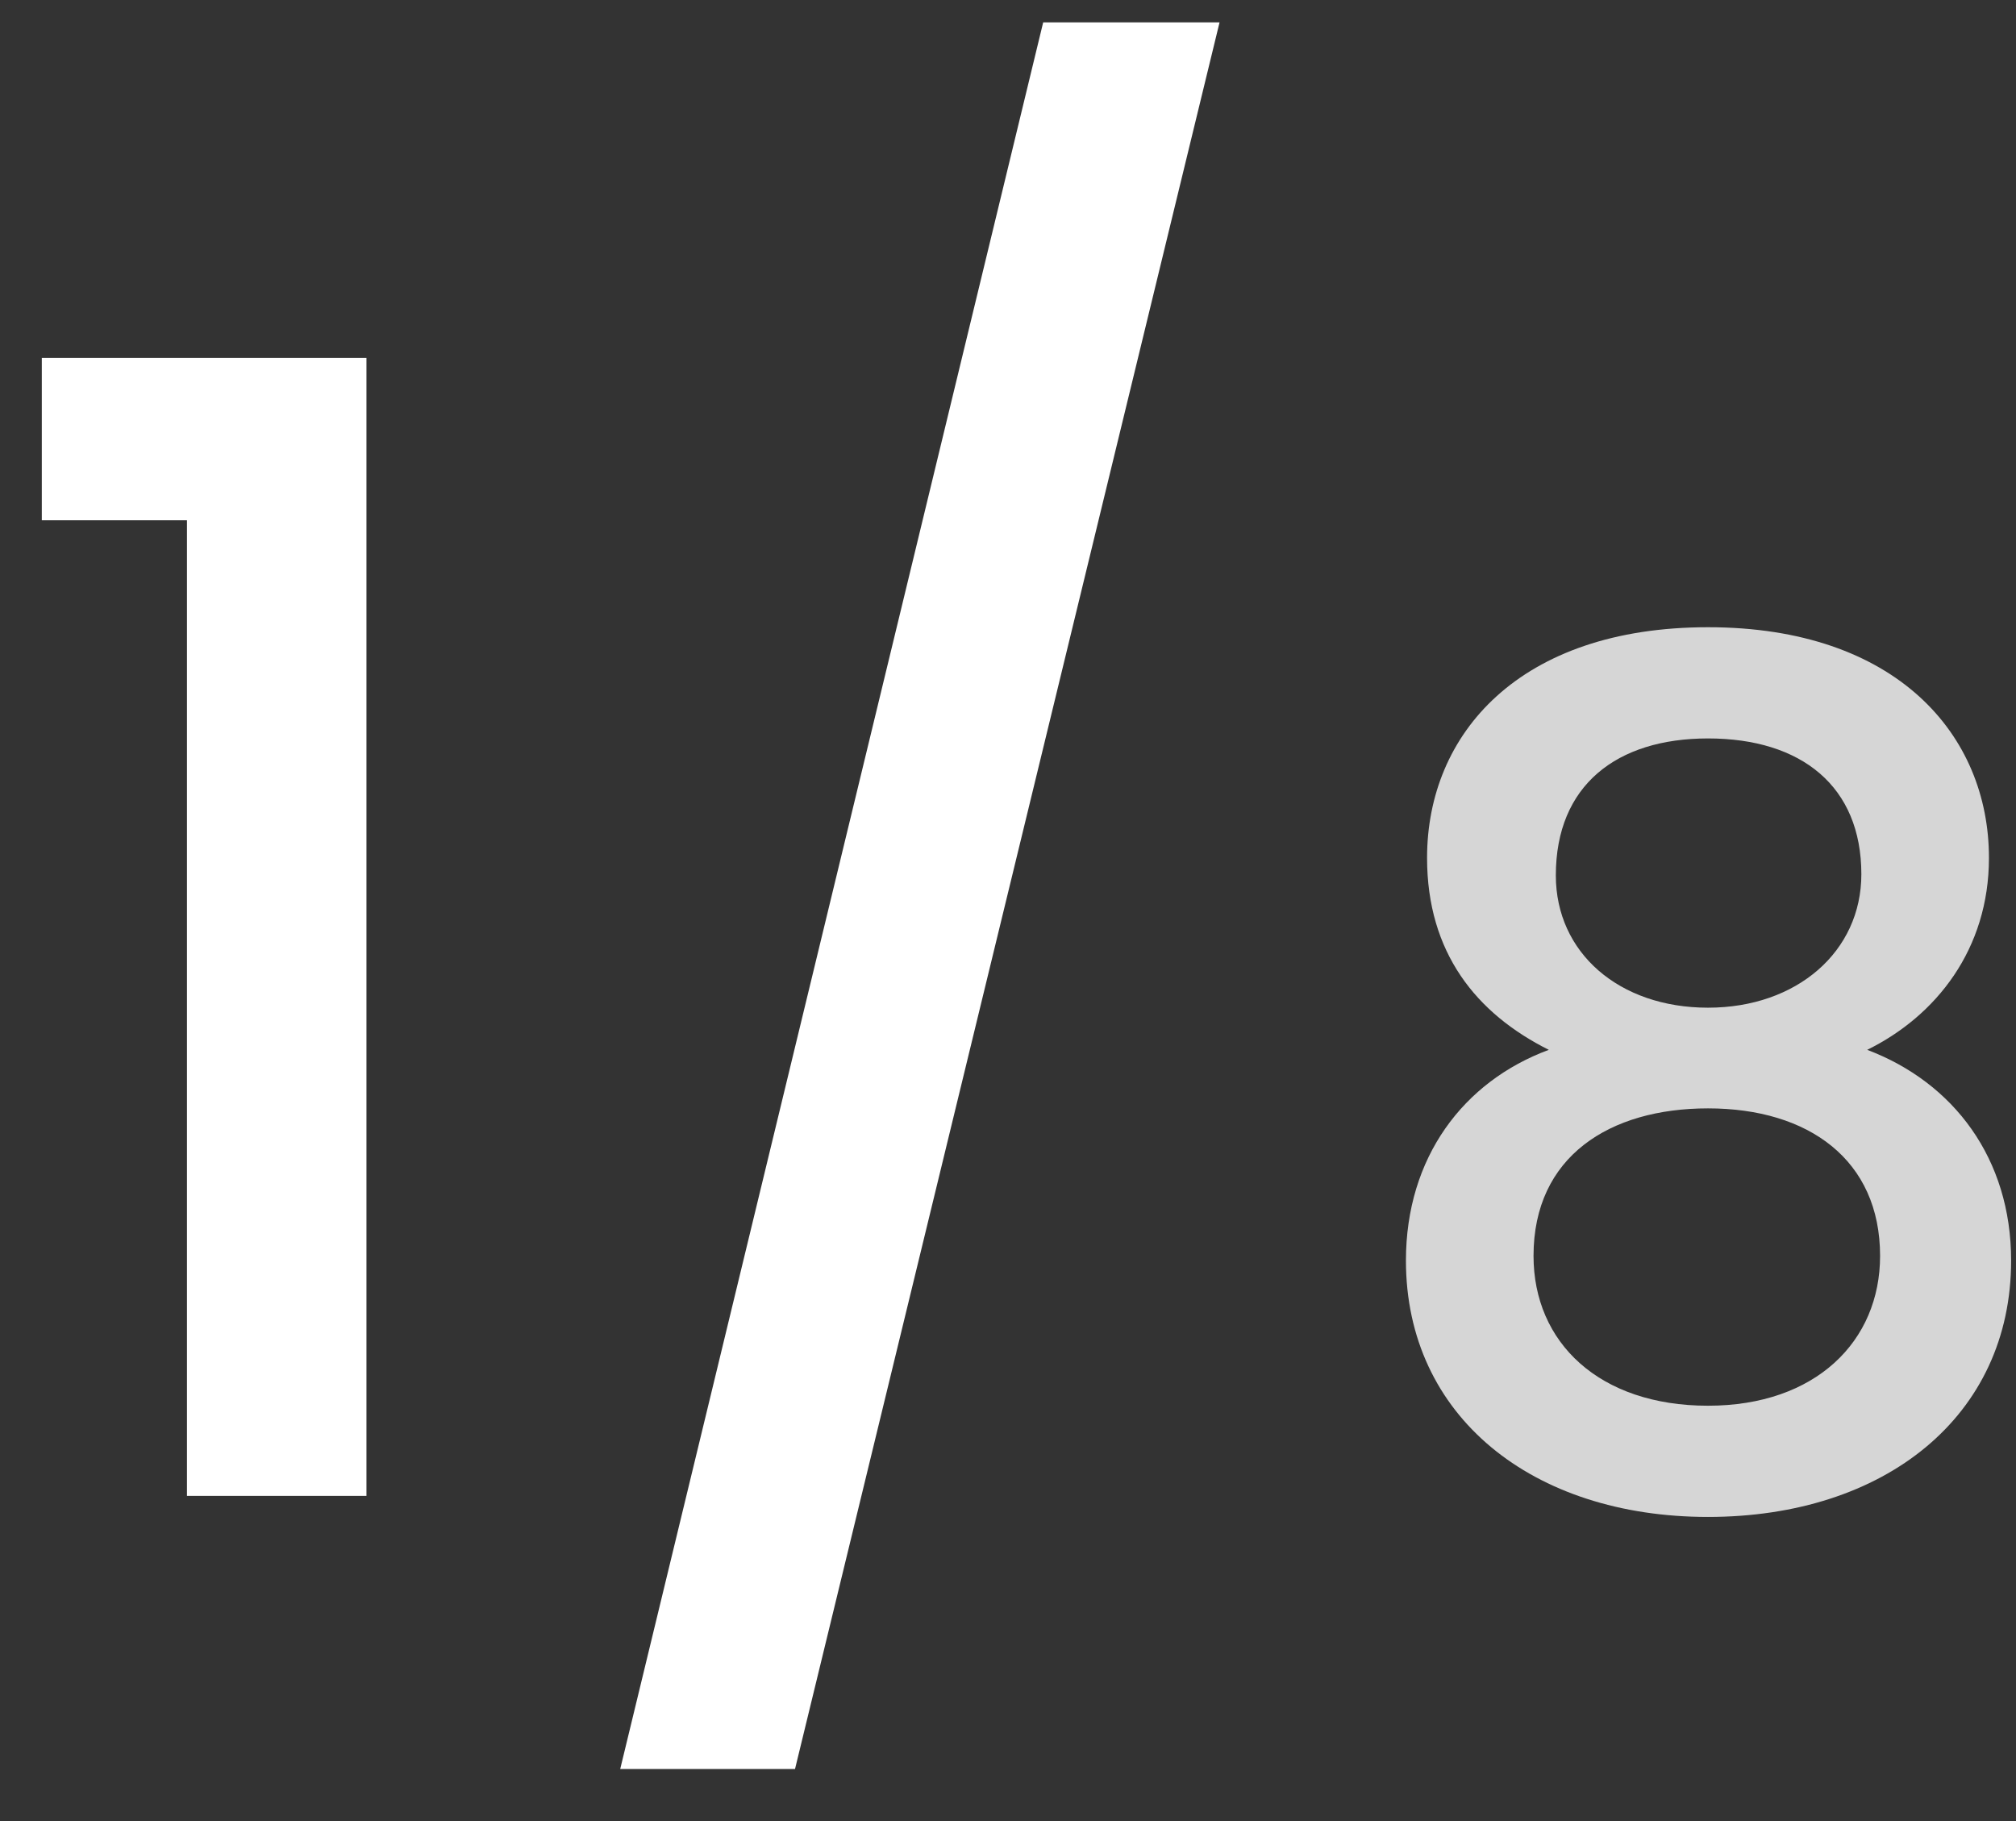 <svg width="31" height="28" viewBox="0 0 31 28" fill="none" xmlns="http://www.w3.org/2000/svg">
<rect x="0" y="0" width="31" height="28" fill="#333333" stroke="none"/>
<path d="M2.875 23H5.635V5.504H0.643V8H2.875V23ZM9.537 27.2H12.225L18.753 0.344H16.041L9.537 27.2Z" fill="white"/>
<path d="M23.816 16.142C22.502 16.628 21.619 17.798 21.619 19.382C21.619 21.776 23.564 23.324 26.264 23.324C28.982 23.324 30.925 21.776 30.925 19.382C30.925 17.816 30.044 16.646 28.712 16.142C29.773 15.62 30.584 14.594 30.584 13.19C30.584 11.3 29.162 9.644 26.264 9.644C23.366 9.644 21.944 11.282 21.944 13.19C21.944 14.648 22.7 15.584 23.816 16.142ZM26.264 15.494C24.895 15.494 23.924 14.648 23.924 13.46C23.924 12.074 24.86 11.354 26.264 11.354C27.703 11.354 28.622 12.092 28.622 13.442C28.622 14.63 27.631 15.494 26.264 15.494ZM26.264 17.042C27.811 17.042 28.91 17.834 28.91 19.31C28.91 20.624 27.919 21.614 26.264 21.614C24.59 21.614 23.581 20.642 23.581 19.31C23.581 17.78 24.752 17.042 26.264 17.042Z" fill="white" fill-opacity="0.8"/>
</svg>
